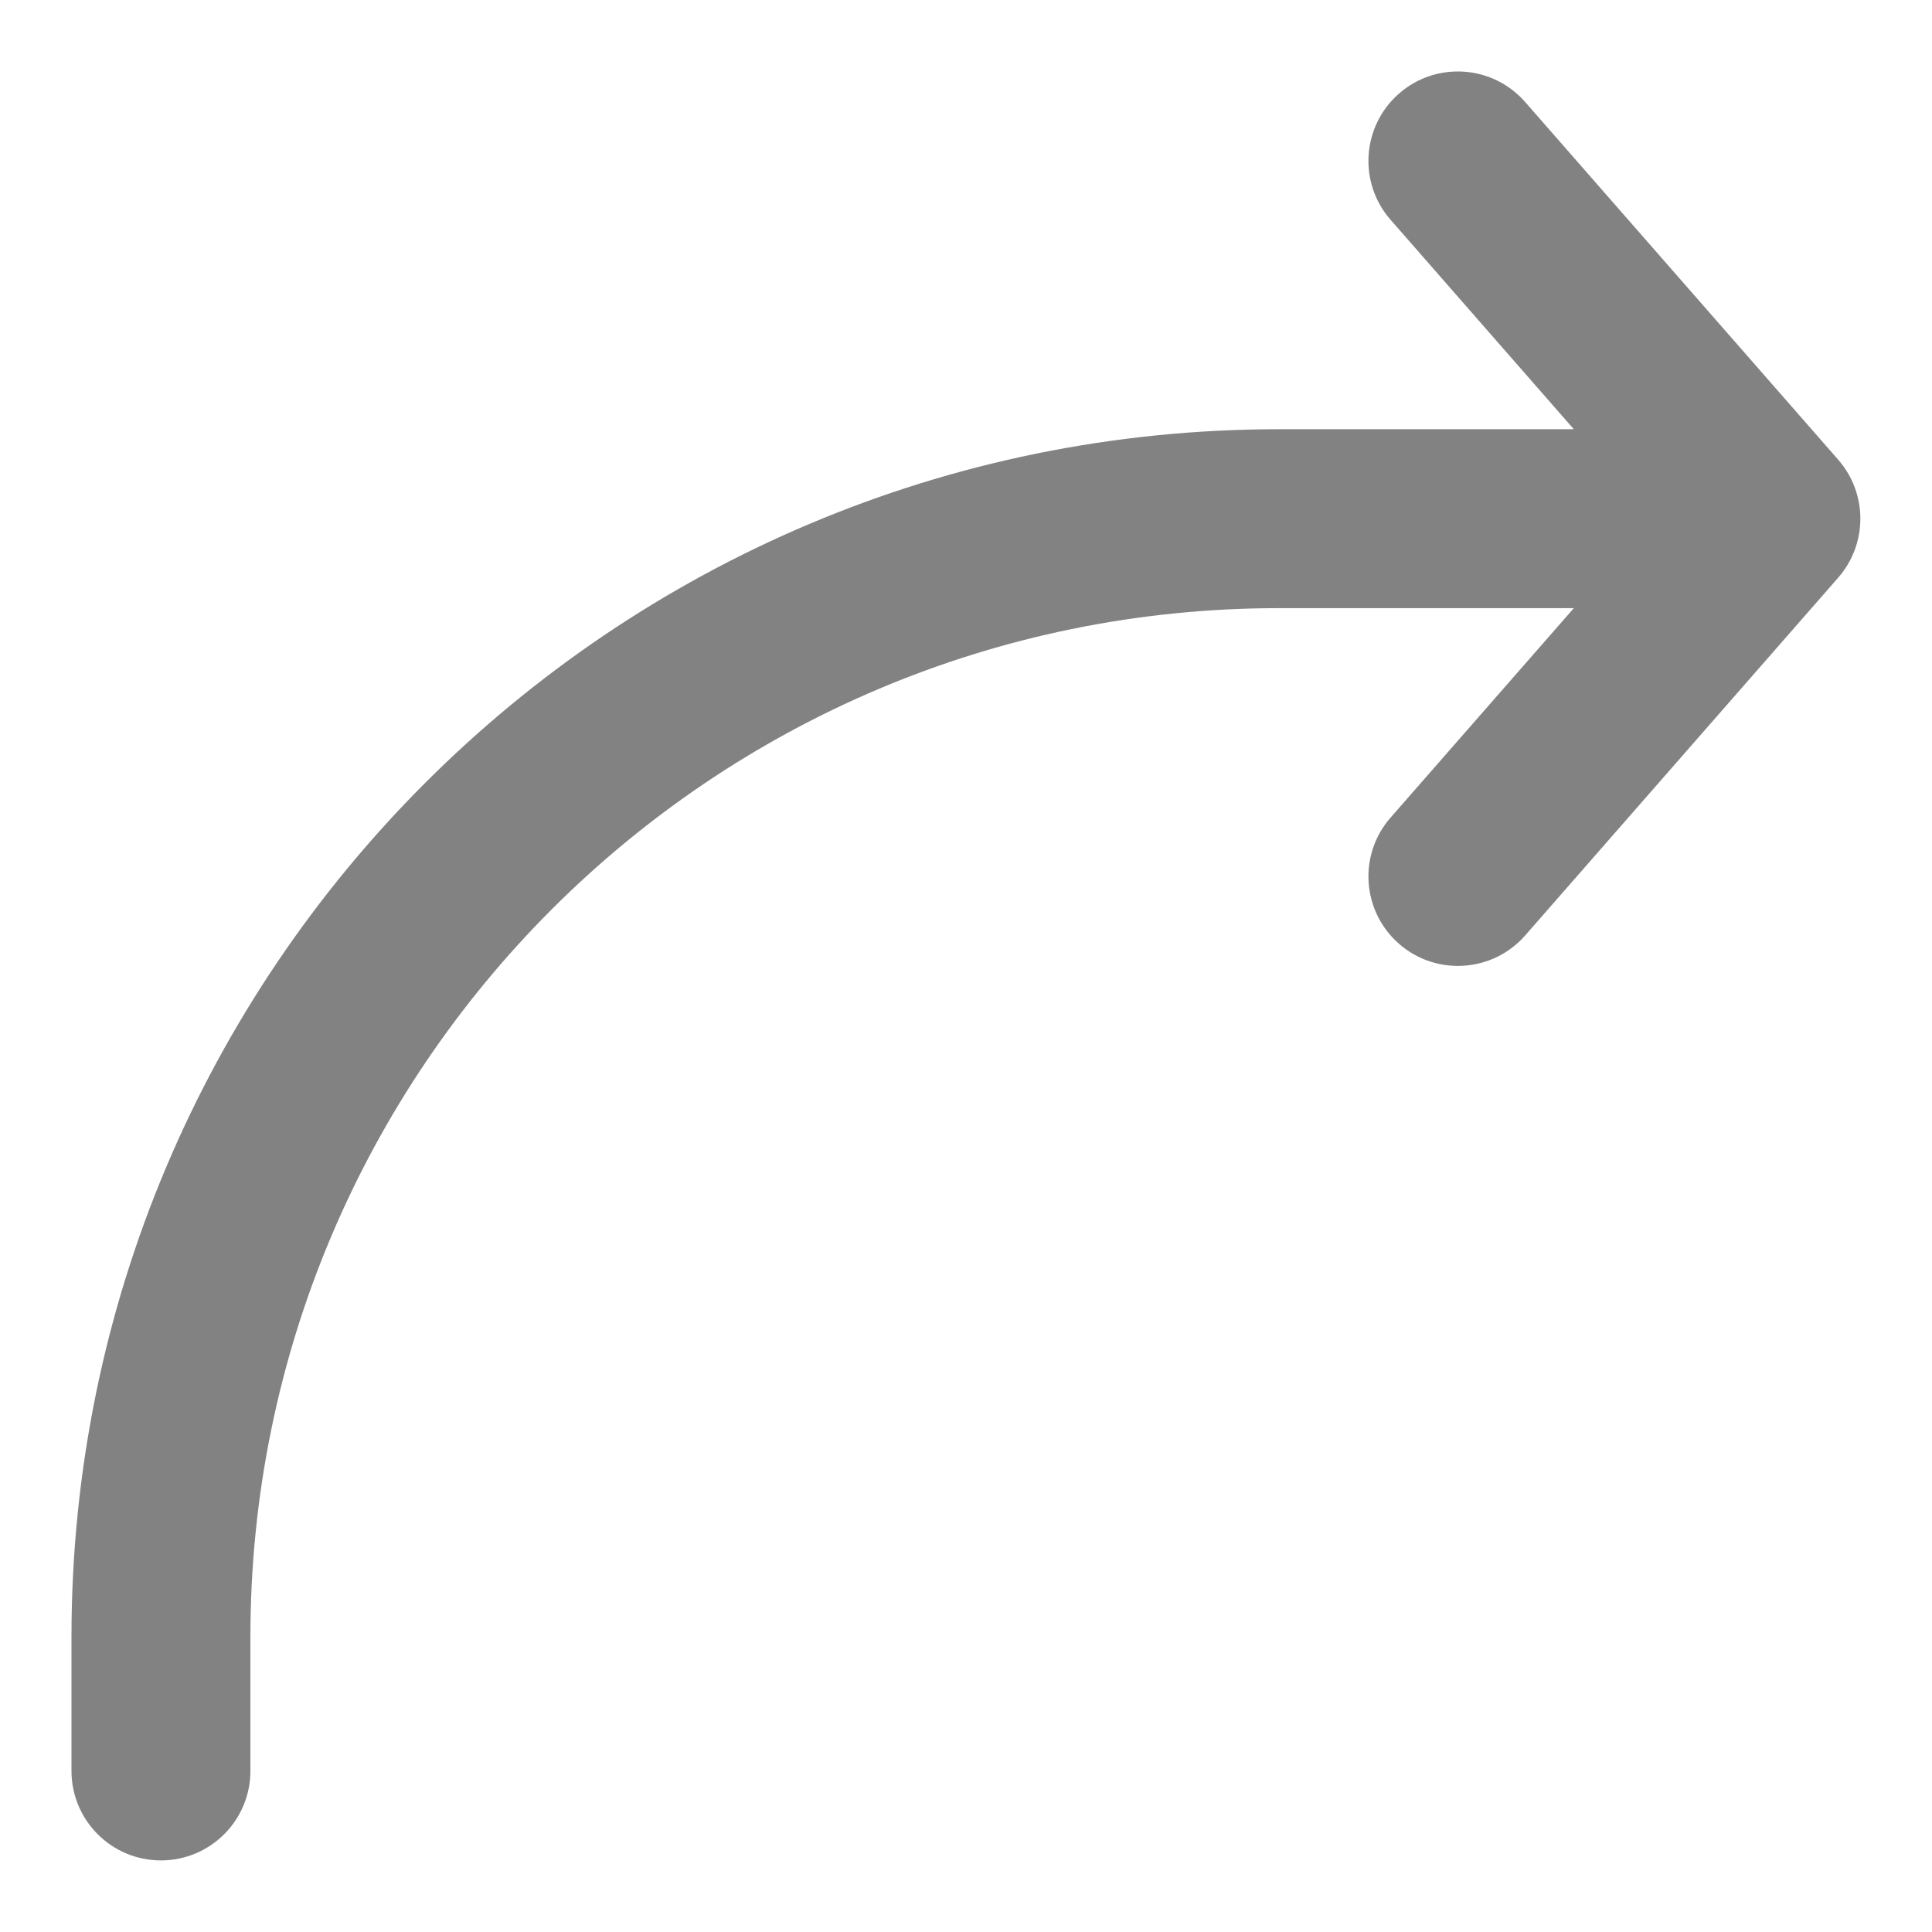 <svg width="18" height="18" viewBox="0 0 18 18" fill="none" xmlns="http://www.w3.org/2000/svg">
<path fill-rule="evenodd" clip-rule="evenodd" d="M13.034 0.872C13.38 0.569 13.907 0.604 14.21 0.951L17.127 4.284C17.401 4.598 17.401 5.067 17.127 5.381L14.21 8.715C13.907 9.061 13.38 9.096 13.034 8.793C12.688 8.49 12.652 7.964 12.956 7.617L14.663 5.666L11.916 5.666C6.623 5.666 2.333 9.957 2.333 15.249L2.333 16.499C2.333 16.96 1.96 17.333 1.499 17.333C1.039 17.333 0.666 16.96 0.666 16.499L0.666 15.249C0.666 9.036 5.703 3.999 11.916 3.999L14.663 3.999L12.956 2.048C12.652 1.702 12.688 1.175 13.034 0.872Z" fill="#828282"/>
</svg>
